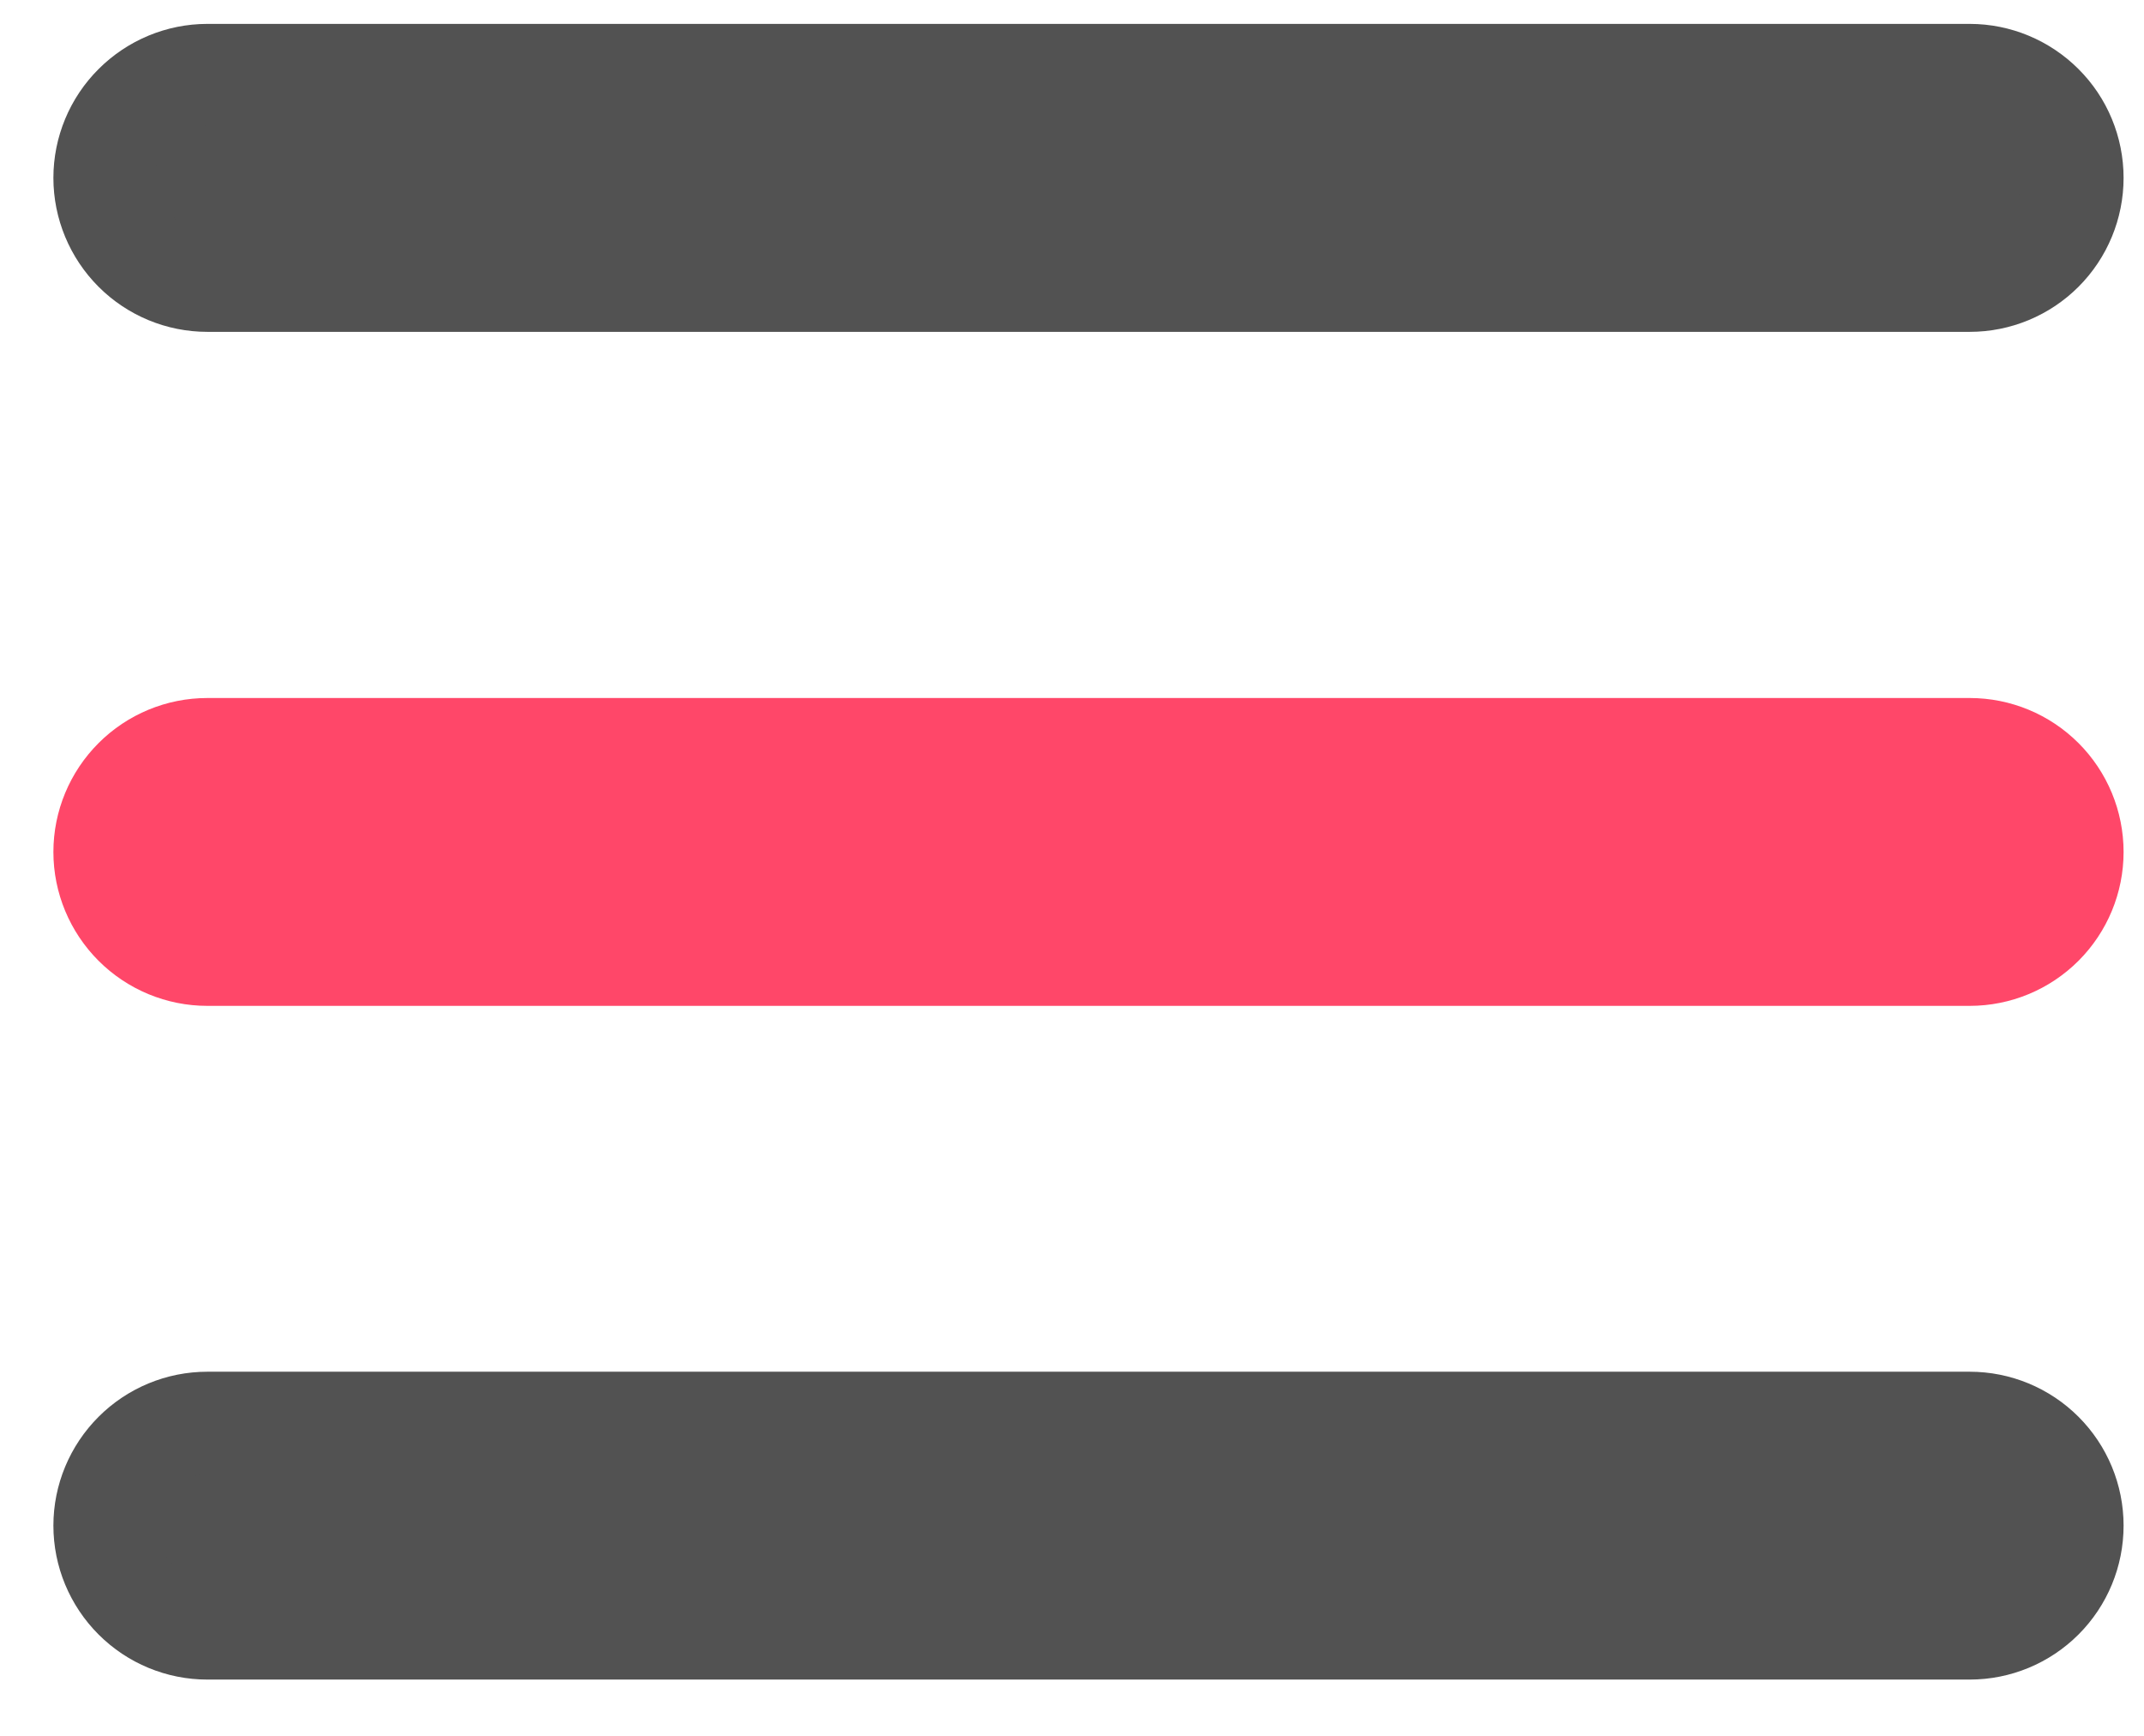 <svg width="21" height="17" viewBox="0 0 21 17" fill="none" xmlns="http://www.w3.org/2000/svg">
<path d="M1.319 1.03C1.13 1.218 1.023 1.475 1.023 1.742C1.023 2.009 1.13 2.266 1.319 2.455C1.508 2.644 1.764 2.75 2.031 2.75H19.293C19.56 2.75 19.816 2.644 20.005 2.455C20.194 2.266 20.3 2.009 20.3 1.742C20.3 1.475 20.194 1.218 20.005 1.03C19.816 0.841 19.56 0.734 19.293 0.734H2.031C1.764 0.734 1.508 0.841 1.319 1.03Z" fill="#525252" stroke="#525252"/>
<path d="M1.319 7.631C1.13 7.82 1.023 8.076 1.023 8.344C1.023 8.611 1.13 8.867 1.319 9.056C1.508 9.245 1.764 9.351 2.031 9.351H19.293C19.56 9.351 19.816 9.245 20.005 9.056C20.194 8.867 20.3 8.611 20.3 8.344C20.3 8.076 20.194 7.82 20.005 7.631C19.816 7.442 19.56 7.336 19.293 7.336H2.031C1.764 7.336 1.508 7.442 1.319 7.631Z" fill="#FF4769" stroke="#FF4769"/>
<path d="M1.319 14.229C1.13 14.418 1.023 14.674 1.023 14.941C1.023 15.209 1.13 15.465 1.319 15.654C1.508 15.843 1.764 15.949 2.031 15.949H19.293C19.56 15.949 19.816 15.843 20.005 15.654C20.194 15.465 20.3 15.209 20.3 14.941C20.3 14.674 20.194 14.418 20.005 14.229C19.816 14.04 19.56 13.934 19.293 13.934H2.031C1.764 13.934 1.508 14.04 1.319 14.229Z" fill="#525252" stroke="#525252"/>
</svg>

